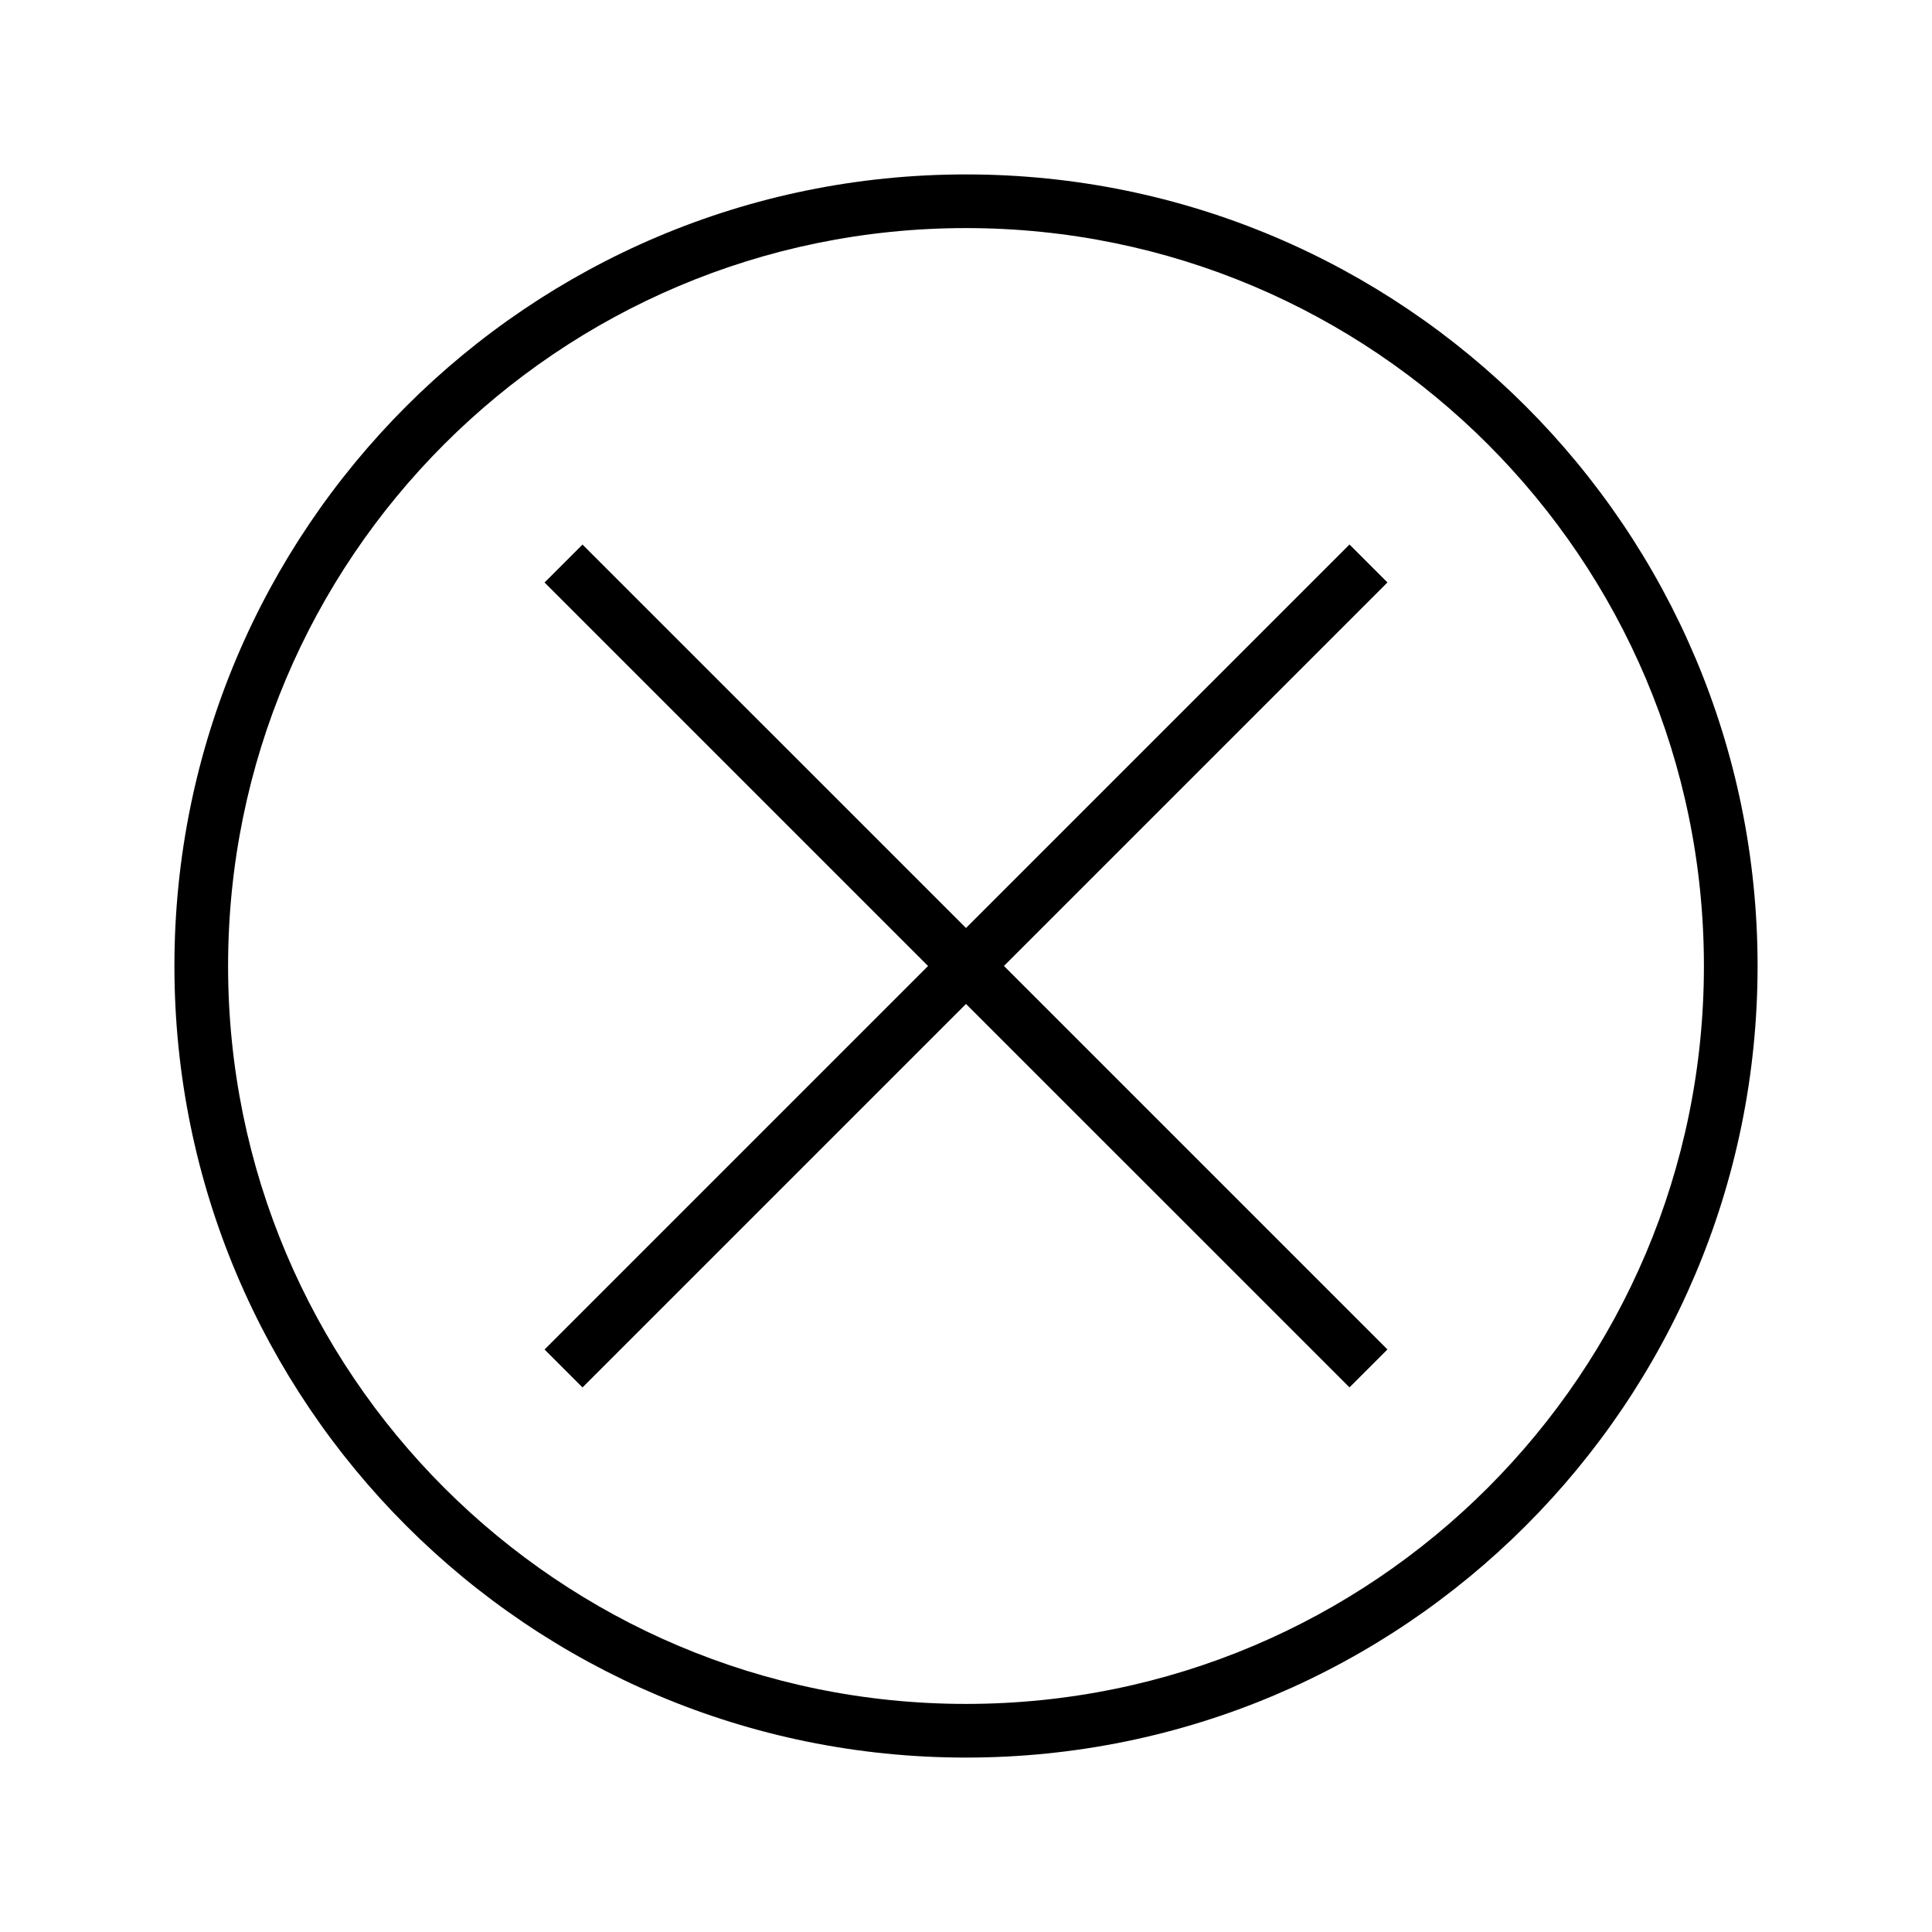 <svg width="36" height="36" viewBox="0,0,36,36" xmlns="http://www.w3.org/2000/svg"><path fill-rule="evenodd" clip-rule="evenodd" d="m18,4.25c-7.594,0-13.75,6.156-13.75,13.75,0,7.594,6.156,13.75,13.75,13.75s13.75-6.156,13.75-13.75c0-7.594-6.156-13.75-13.75-13.75zM3.25,18C3.25,9.853,9.853,3.25,18,3.25c8.147,0,14.75,6.603,14.75,14.75,0,8.147-6.603,14.75-14.75,14.75-8.147,0-14.75-6.603-14.75-14.75zm14.75.707-7.146,7.146-.707-.707,7.146-7.146-7.146-7.146.707-.707L18,17.292l7.146-7.146.707.707-7.146,7.146,7.146,7.146-.707.707L18,18.707z"/></svg>